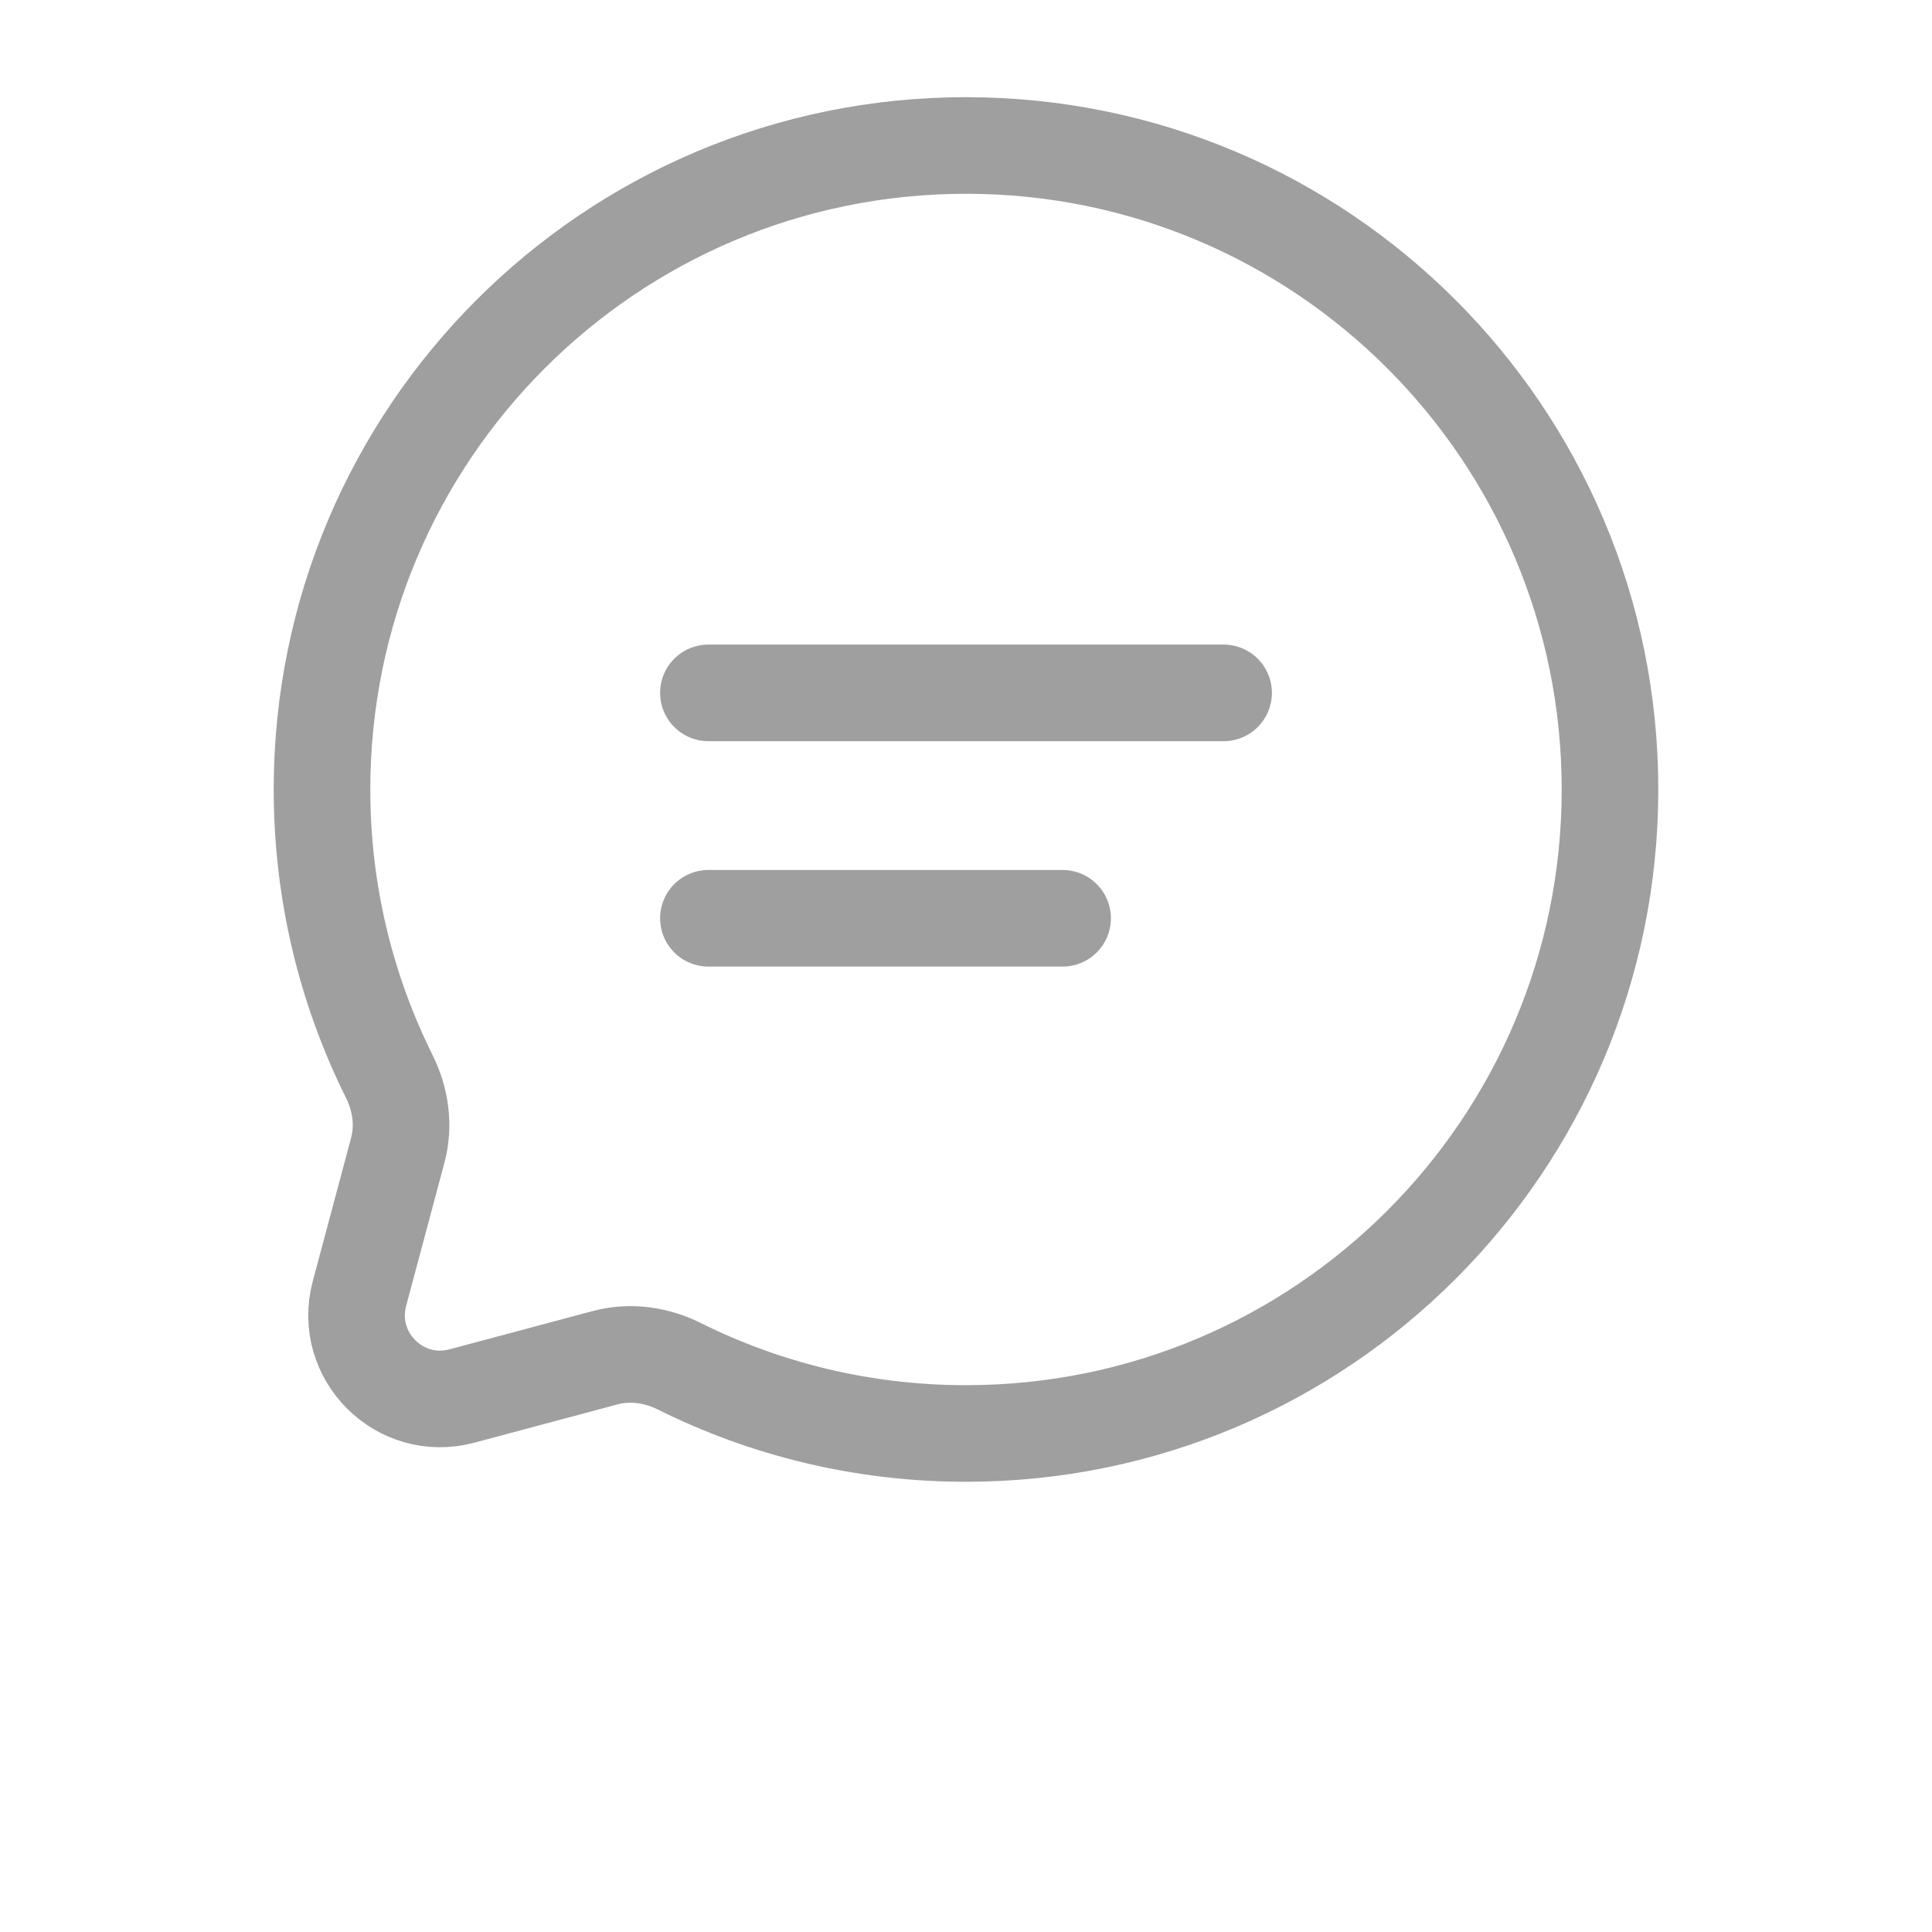 <svg width="40" height="40" viewBox="0 0 24 30" fill="none" xmlns="http://www.w3.org/2000/svg">
    <path d="M12 22.259C17.523 22.259 22 17.782 22 12.259C22 6.736 17.523 2.259 12 2.259C6.477 2.259 2 6.736 2 12.259C2 13.858 2.376 15.37 3.043 16.711C3.221 17.068 3.28 17.475 3.177 17.859L2.582 20.085C2.323 21.052 3.207 21.936 4.173 21.677L6.399 21.082C6.784 20.979 7.191 21.038 7.548 21.215C8.888 21.883 10.4 22.259 12 22.259Z" stroke="#414141" stroke-opacity="0.502" stroke-width="1.5"/>
    <path d="M8 10.759H16" stroke="#414141" stroke-opacity="0.502" stroke-width="1.5" stroke-linecap="round"/>
    <path d="M8 14.259H13.5" stroke="#414141" stroke-opacity="0.502" stroke-width="1.5" stroke-linecap="round"/>
</svg>
